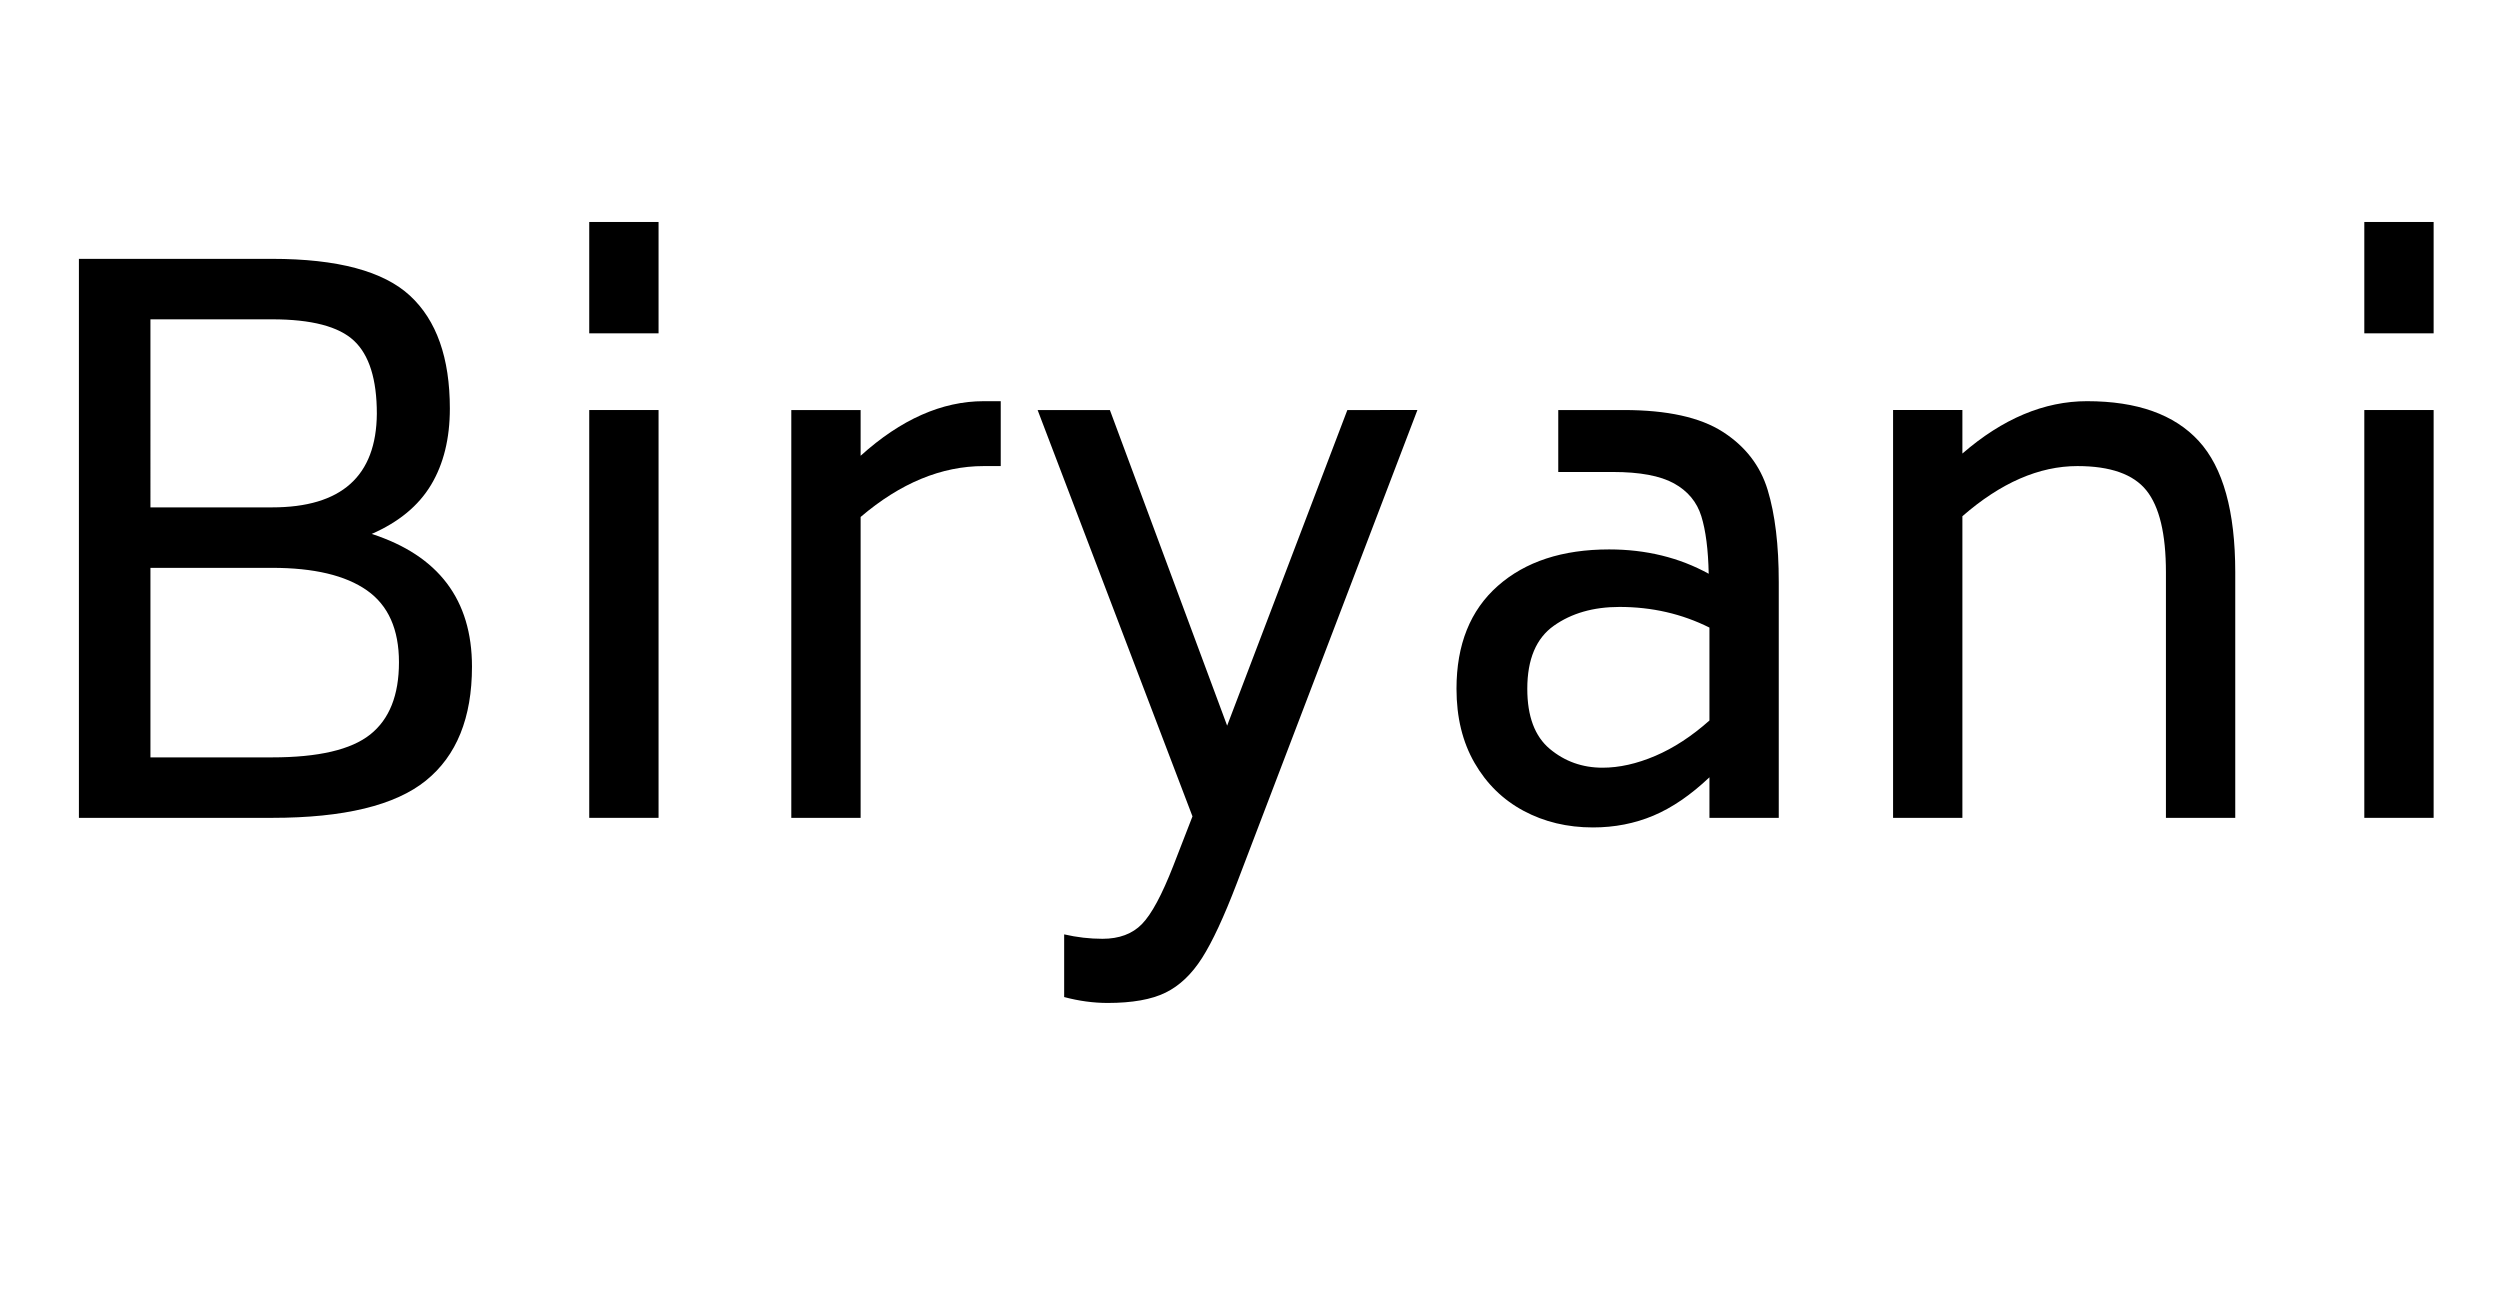 <svg width="54.24" height="28.24" viewBox="0 0 54.24 28.24" xmlns="http://www.w3.org/2000/svg"><path transform="translate(0 17.744) scale(.016 -.016)" d="m640 205q0-104-62.5-154.5t-208.5-50.5h-262v758h262q133 0 187-50t54-153q0-61-25.5-103.5t-80.5-66.5q136-44 136-180zm-436 216h165q141 0 142 127 0 70-31 99t-111 29h-165zm165-82h-165v-257h165q94 0 133 31t39 98-43.5 97.5-128.5 30.5z"/><path transform="translate(11.344 17.744) scale(.016 -.016)" d="M90 808H184V657H90ZM90 553H184V0H90Z"/><path transform="translate(15.728 17.744) scale(.016 -.016)" d="m374 565v-88h-23q-86 0-167-69v-408h-94v553h94v-62q82 74 167 74z"/><path transform="translate(22.192 17.744) scale(.016 -.016)" d="m535 553-245-642q-26-68-47-101t-49.5-47-78.5-14q-29 0-59 8v85q26-6 52-6 34 0 53.5 20t42.5 79l26 67-210 551h98l159-428 163 428z"/><path transform="translate(31.072 17.744) scale(.016 -.016)" d="m470 320v-320h-94v55q-38-36-76-52t-82-16q-52 0-94 22.5t-66.5 65-24.5 100.5q0 90 56 139.5t151 49.5q75 0 135-33-1 49-10 78t-37 44.5-83 15.5h-74v84h89q88 0 134-29.5t61-79 15-124.5zm-94-188v126q-56 28-122 28-53 0-89-25.5t-36-85.5q0-56 30.5-81.5t71.5-25.5q34 0 71.5 16t73.5 48z"/><path transform="translate(39.632 17.744) scale(.016 -.016)" d="m554 333v-333h-94v333q0 78-26.5 111t-93.5 33q-78 0-156-68v-409h-94v553h94v-59q82 71 169 71 102 0 151.5-54t49.5-178z"/><path transform="translate(49.856 17.744) scale(.016 -.016)" d="M90 808H184V657H90ZM90 553H184V0H90Z"/></svg>